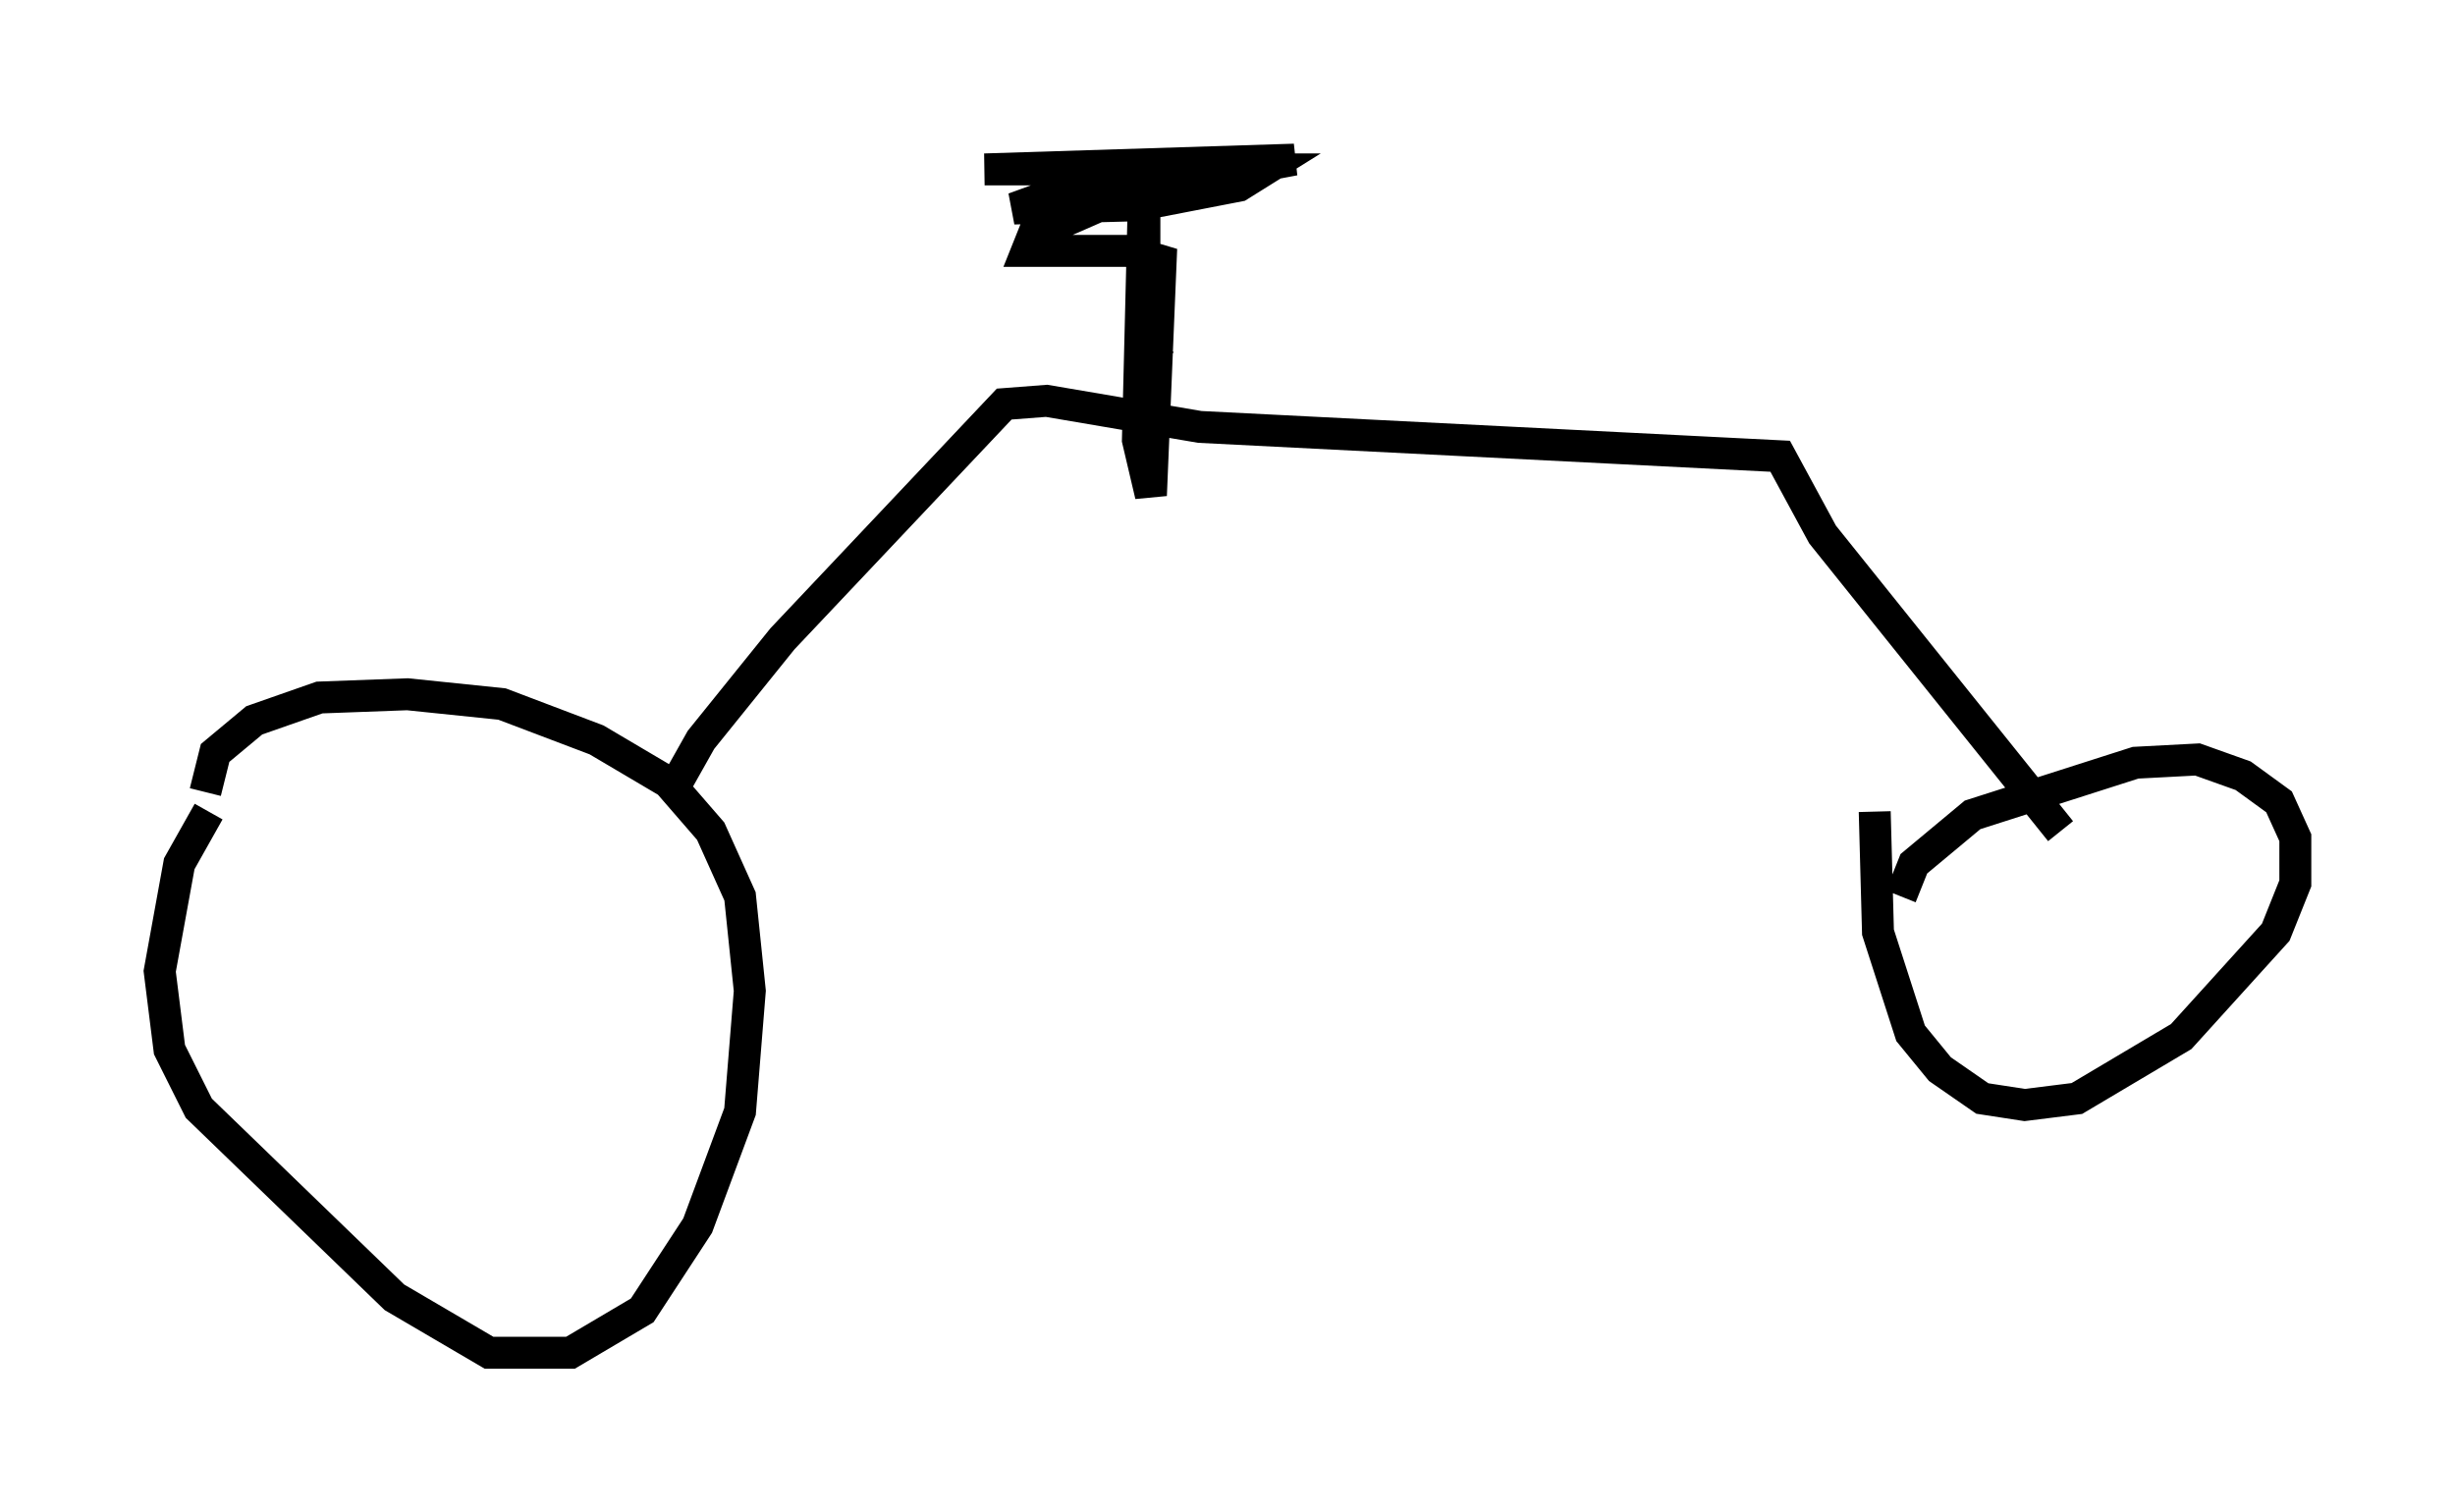 <?xml version="1.0" encoding="utf-8" ?>
<svg baseProfile="full" height="47.363" version="1.1" width="76.865" xmlns="http://www.w3.org/2000/svg" xmlns:ev="http://www.w3.org/2001/xml-events" xmlns:xlink="http://www.w3.org/1999/xlink"><defs /><rect fill="white" height="47.363" width="76.865" x="0" y="0" /><path d="M6.633, 25.621 m-0.204, -0.817 l0.306, -1.225 1.225, -1.021 l2.042, -0.715 2.756, -0.102 l2.96, 0.306 2.96, 1.123 l2.246, 1.327 1.327, 1.531 l0.919, 2.042 0.306, 2.96 l-0.306, 3.777 -1.327, 3.573 l-1.735, 2.654 -2.246, 1.327 l-2.552, 0.0 -2.96, -1.735 l-6.125, -5.921 -0.919, -1.838 l-0.306, -2.45 0.613, -3.369 l0.919, -1.633 m14.496, -0.613 l0.919, -1.633 2.552, -3.165 l6.942, -7.35 1.327, -0.102 l4.798, 0.817 18.171, 0.919 l1.327, 2.45 7.452, 9.29 m-5.002, 2.042 l0.408, -1.021 1.838, -1.531 l5.104, -1.633 1.94, -0.102 l1.429, 0.51 1.123, 0.817 l0.51, 1.123 0.0, 1.429 l-0.613, 1.531 -2.96, 3.267 l-3.267, 1.94 -1.633, 0.204 l-1.327, -0.204 -1.327, -0.919 l-0.919, -1.123 -1.021, -3.165 l-0.102, -3.777 m-22.356, -14.088 l-0.51, -0.715 0.0, -5.104 l-0.204, 8.269 0.408, 1.735 l0.306, -7.35 -1.021, -0.306 l-3.165, 0.0 0.204, -0.51 l3.267, -1.429 4.9, -0.919 l-9.698, 0.306 8.779, 0.0 l-0.817, 0.51 -3.165, 0.613 l-3.879, 0.102 1.123, -0.408 l3.675, -0.613 -1.94, 0.919 " fill="none" stroke="black" stroke-width="1" /></svg>